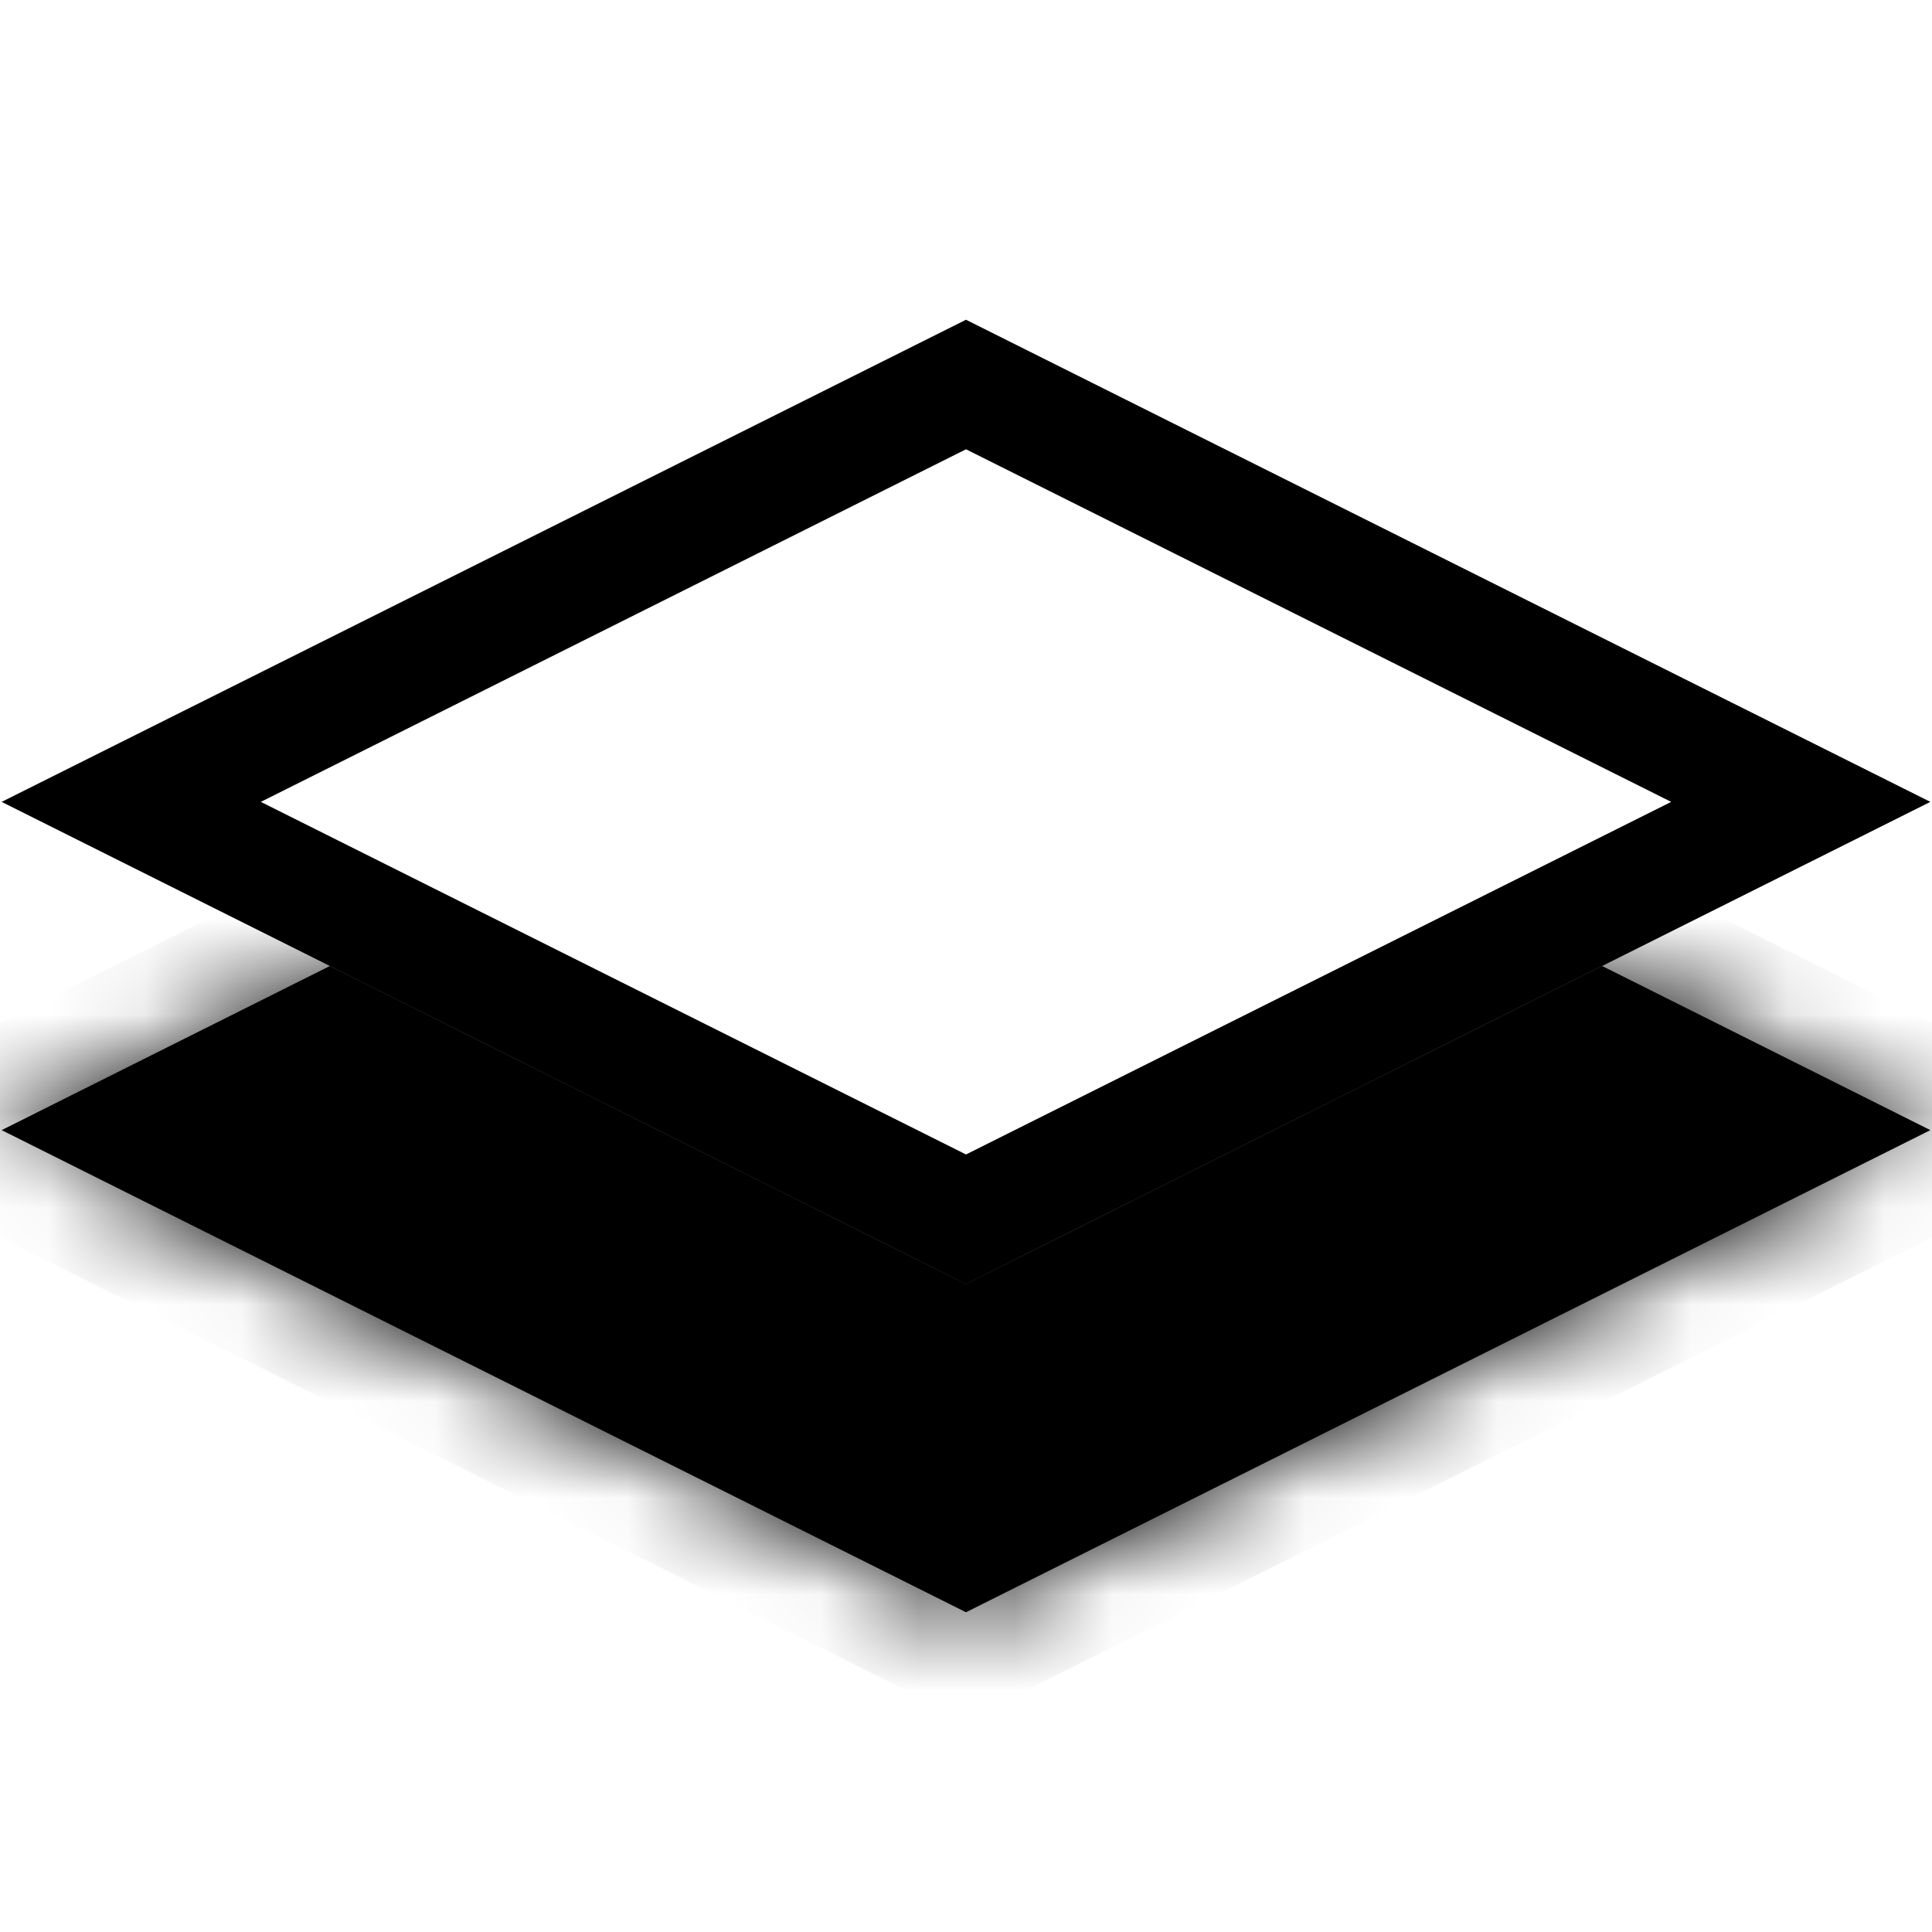 <svg width="20" height="20" viewBox="0 0 20 20" fill="none" xmlns="http://www.w3.org/2000/svg">
<mask id="path-1-inside-1_2335_2584" fill="white">
<path fill-rule="evenodd" clip-rule="evenodd" d="M3.415 10L10 13.293L16.585 10L19.983 11.699L10 16.69L0.017 11.699L3.415 10Z"/>
</mask>
<path fill-rule="evenodd" clip-rule="evenodd" d="M3.415 10L10 13.293L16.585 10L19.983 11.699L10 16.69L0.017 11.699L3.415 10Z" fill="black"/>
<path d="M3.415 10L3.862 9.106L3.415 8.882L2.967 9.106L3.415 10ZM10 13.293L9.553 14.187L10 14.411L10.447 14.187L10 13.293ZM16.585 10L17.033 9.106L16.585 8.882L16.138 9.106L16.585 10ZM19.983 11.699L20.43 12.593L22.219 11.699L20.43 10.804L19.983 11.699ZM10 16.69L9.553 17.585L10 17.808L10.447 17.585L10 16.69ZM0.017 11.699L-0.43 10.804L-2.219 11.699L-0.43 12.593L0.017 11.699ZM2.967 10.894L9.553 14.187L10.447 12.398L3.862 9.106L2.967 10.894ZM10.447 14.187L17.033 10.894L16.138 9.106L9.553 12.398L10.447 14.187ZM20.43 10.804L17.033 9.106L16.138 10.894L19.536 12.593L20.43 10.804ZM10.447 17.585L20.43 12.593L19.536 10.804L9.553 15.796L10.447 17.585ZM-0.43 12.593L9.553 17.585L10.447 15.796L0.464 10.804L-0.43 12.593ZM2.967 9.106L-0.43 10.804L0.464 12.593L3.862 10.894L2.967 9.106Z" fill="black" mask="url(#path-1-inside-1_2335_2584)"/>
<path fill-rule="evenodd" clip-rule="evenodd" d="M10 4.651L2.7 8.301L10 11.951L17.3 8.301L10 4.651ZM10 3.31L19.983 8.301L10 13.293L0.017 8.301L10 3.31Z" fill="black"/>
</svg>
